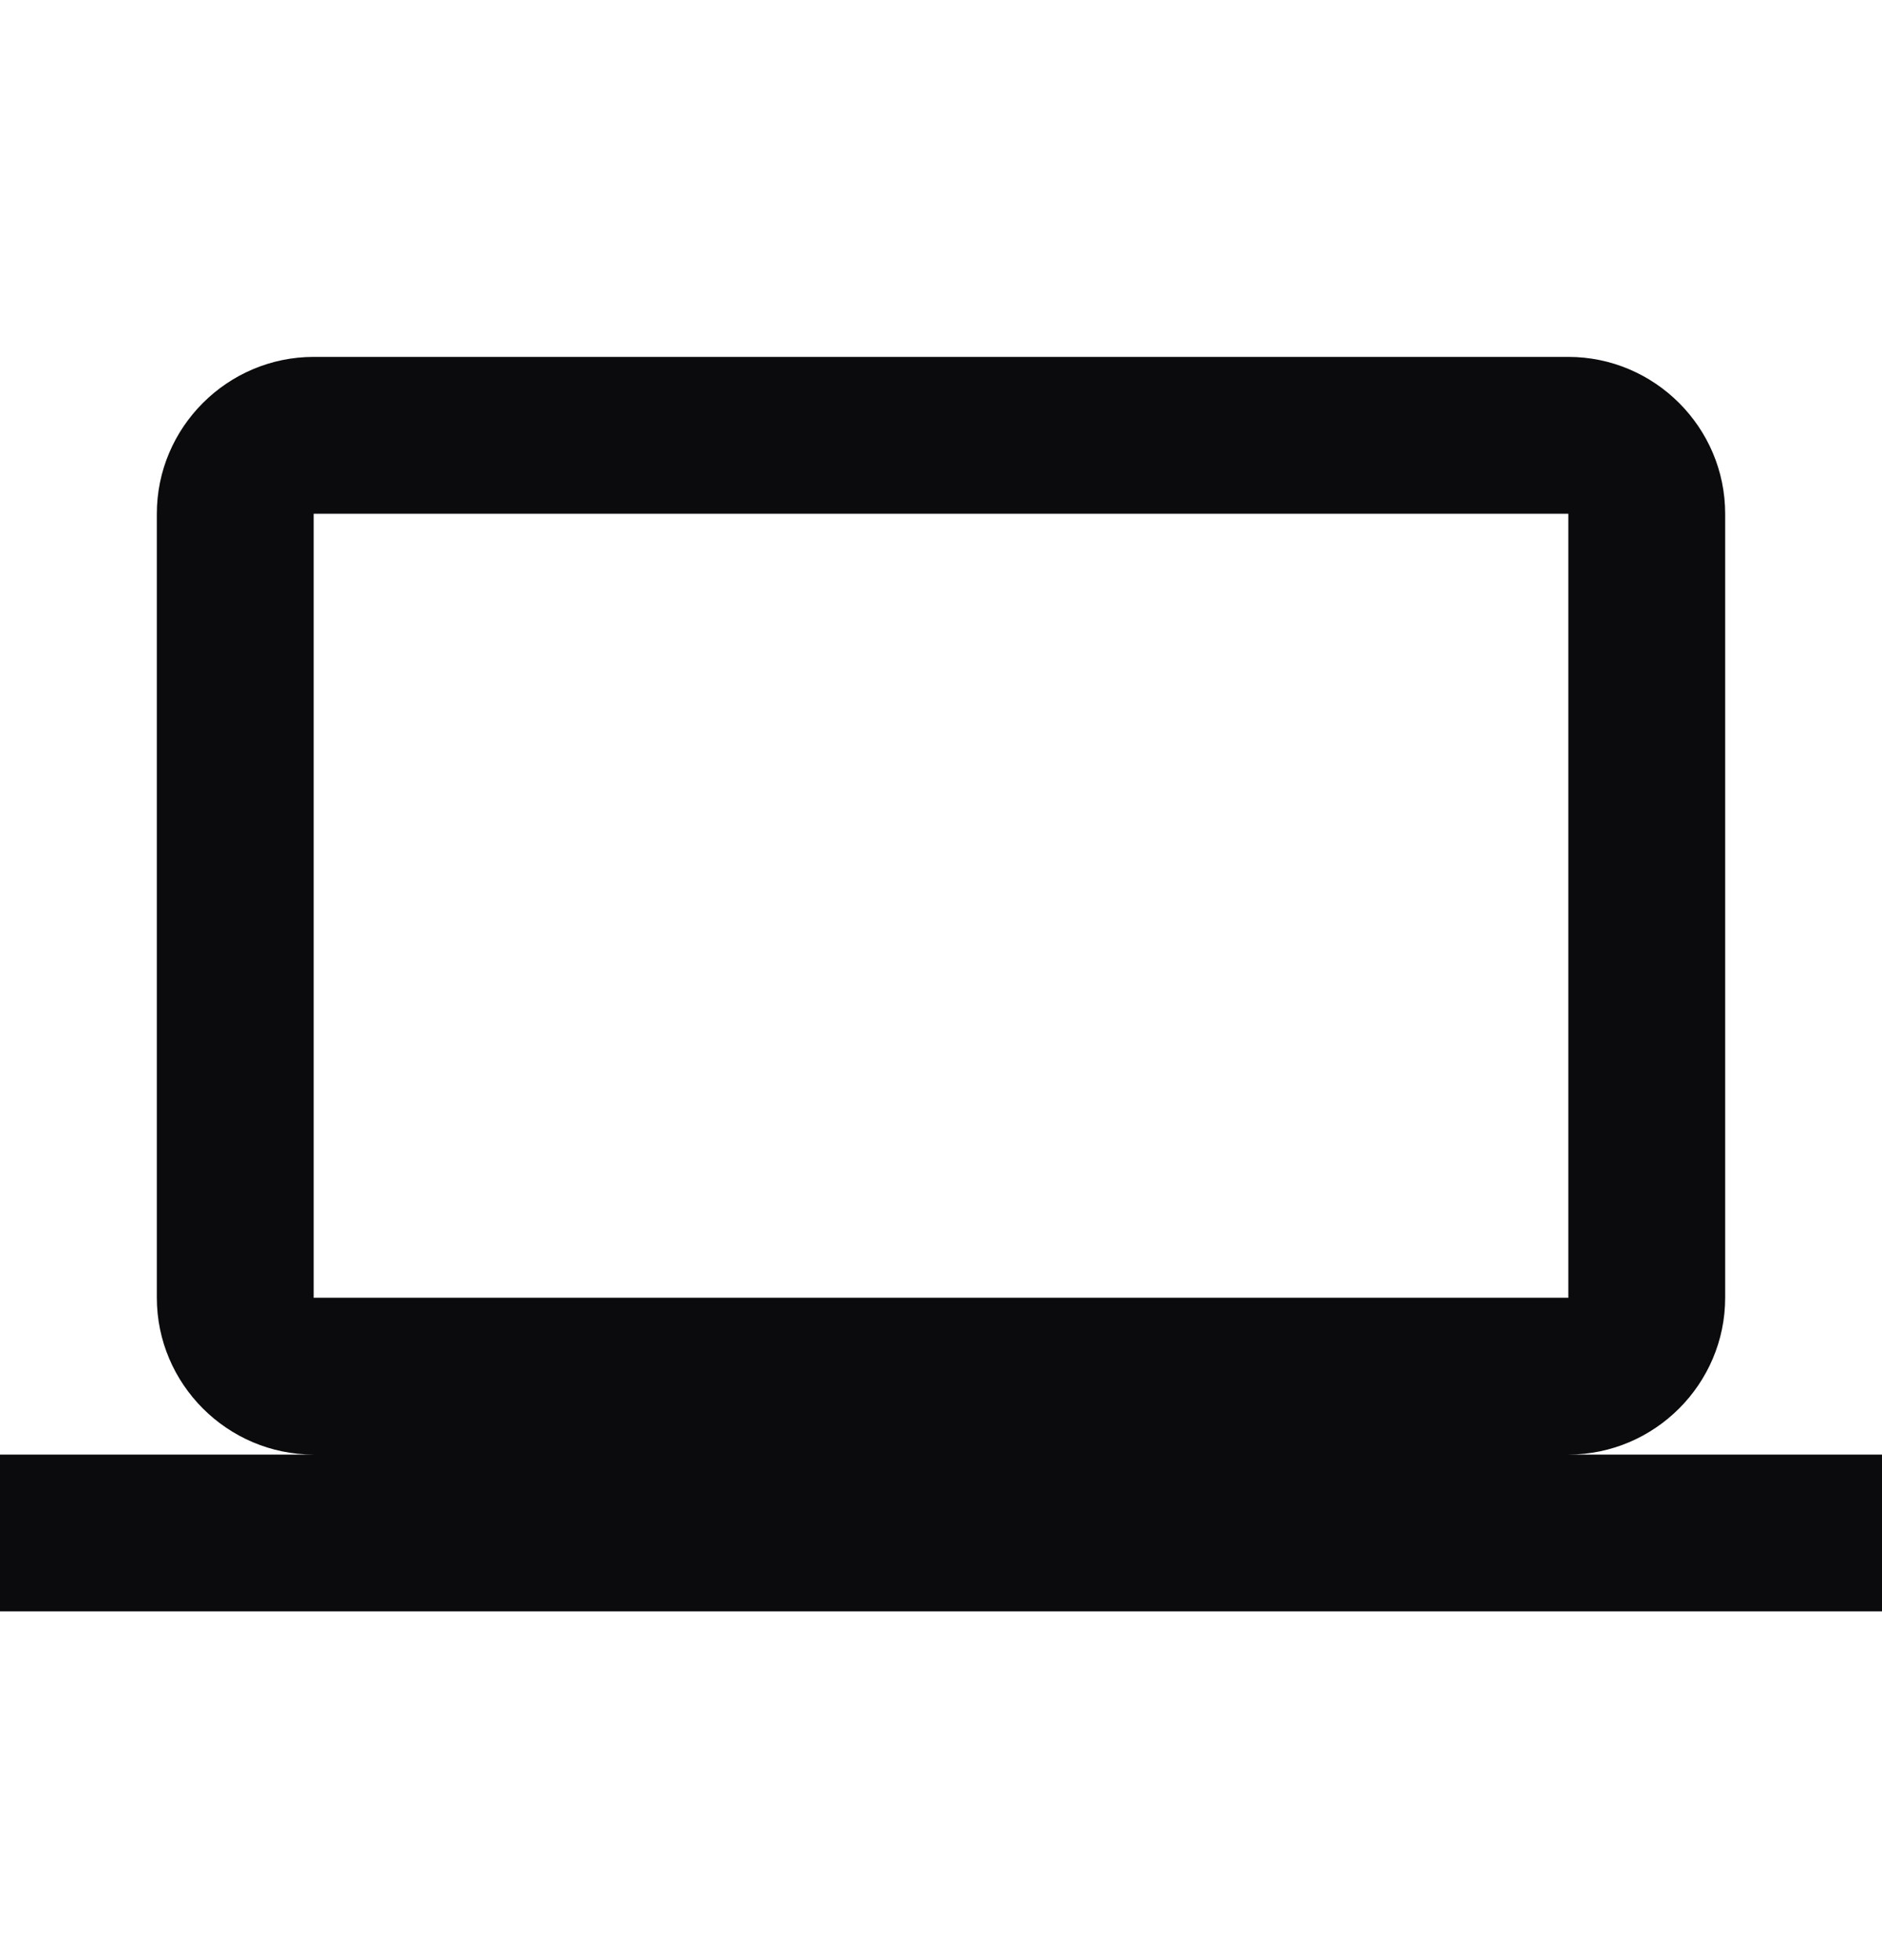 <svg width="24" height="25" viewBox="0 0 24 25" fill="none" xmlns="http://www.w3.org/2000/svg">
<path d="M20 18.552C21.1 18.552 22 17.652 22 16.552V6.552C22 5.452 21.1 4.552 20 4.552H4C2.9 4.552 2 5.452 2 6.552V16.552C2 17.652 2.9 18.552 4 18.552H0V20.552H24V18.552H20ZM4 6.552H20V16.552H4V6.552Z" fill="#0B0B0D"/>
</svg>
